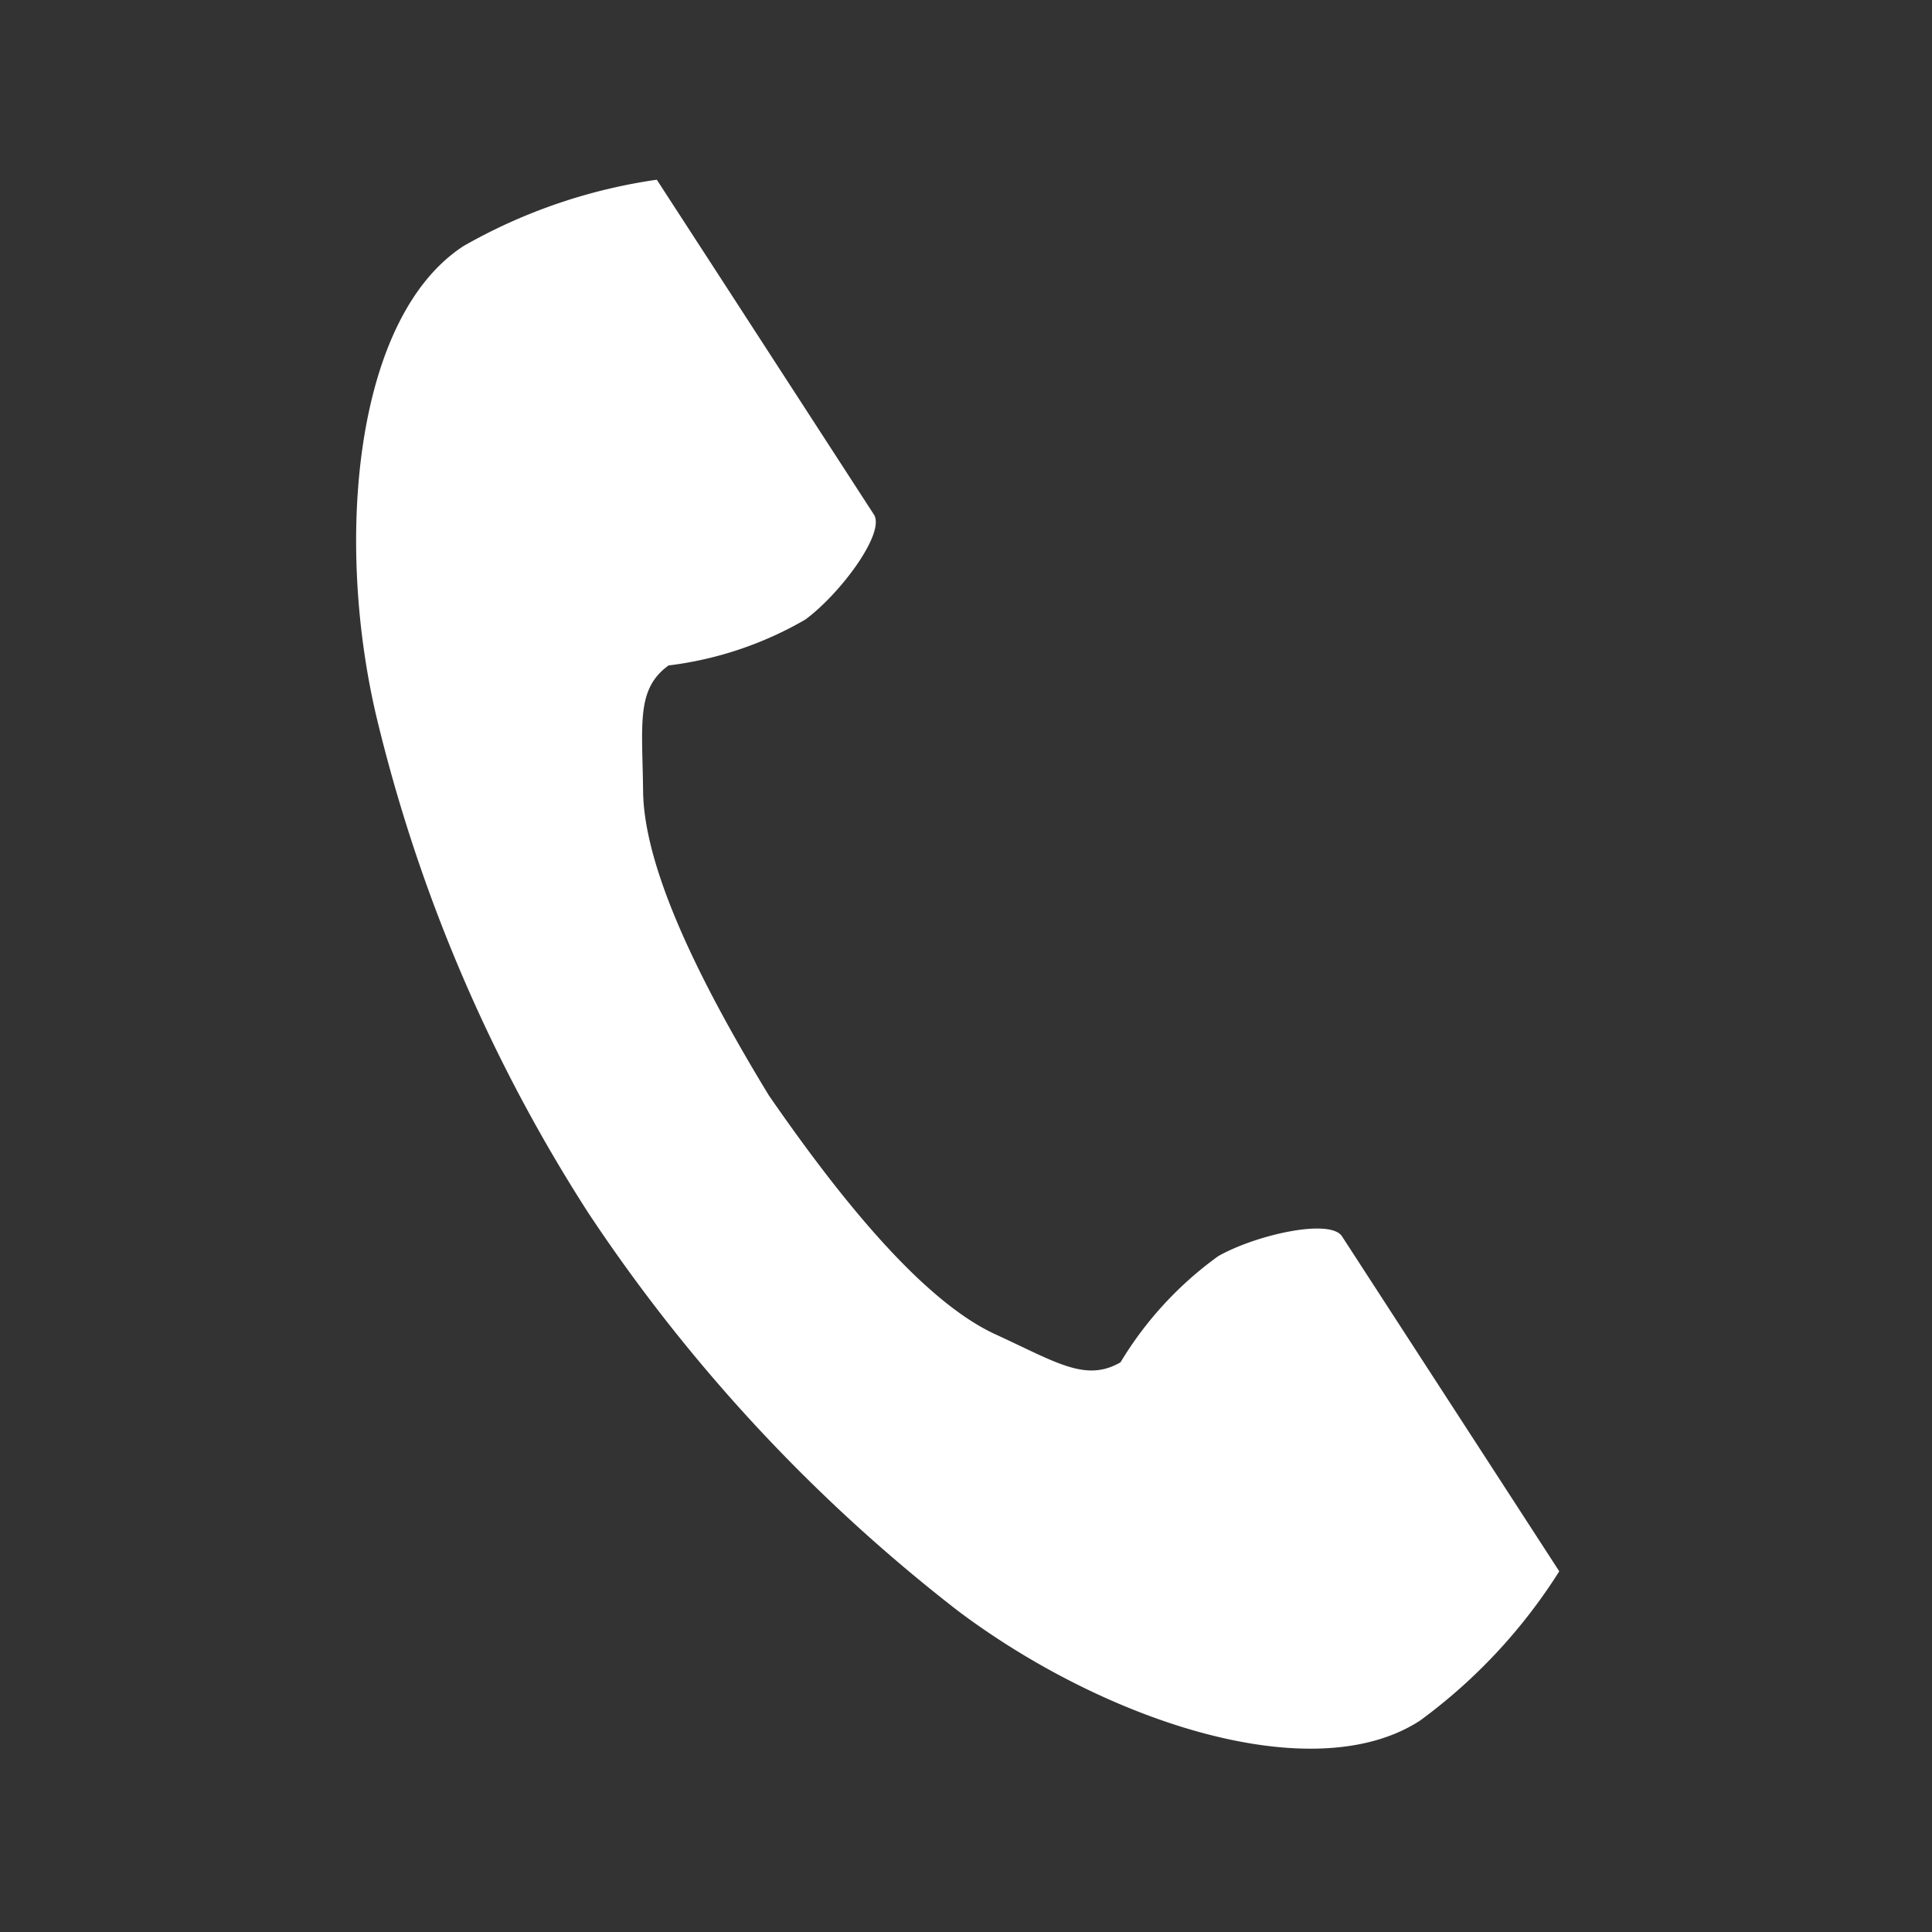 <svg xmlns="http://www.w3.org/2000/svg" width="46" height="46" viewBox="0 0 46 46">
  <rect x="0" y="0" width="46" height="46" fill="#333333" stroke="none"/>
  <g id="グループ_49" data-name="グループ 49" transform="translate(-0.305 -0.292)">
    <rect id="長方形_3004" data-name="長方形 3004" width="46" height="46" transform="translate(0.305 0.292)" fill="none"/>
    <path id="パス_45" data-name="パス 45" d="M62.273,1.583c-2.567,1.665-3.072,6.87-2.1,11.112A38.315,38.315,0,0,0,65.237,24.6a39.792,39.792,0,0,0,8.806,9.482c3.478,2.615,8.436,4.277,11,2.612a13,13,0,0,0,3.315-3.555l-1.379-2.127-3.793-5.848c-.282-.435-2.049-.037-2.947.471a8.55,8.55,0,0,0-2.327,2.528c-.83.48-1.526,0-2.98-.667-1.786-.822-3.795-3.375-5.393-5.688-1.46-2.4-2.973-5.278-2.994-7.244-.018-1.6-.171-2.43.606-2.993a8.55,8.55,0,0,0,3.257-1.093c.831-.612,1.914-2.064,1.632-2.5L68.251,2.132,66.871.006A13,13,0,0,0,62.273,1.583Z" transform="translate(-50.928 4.565)" fill="#fff"/>
  </g>
</svg>
